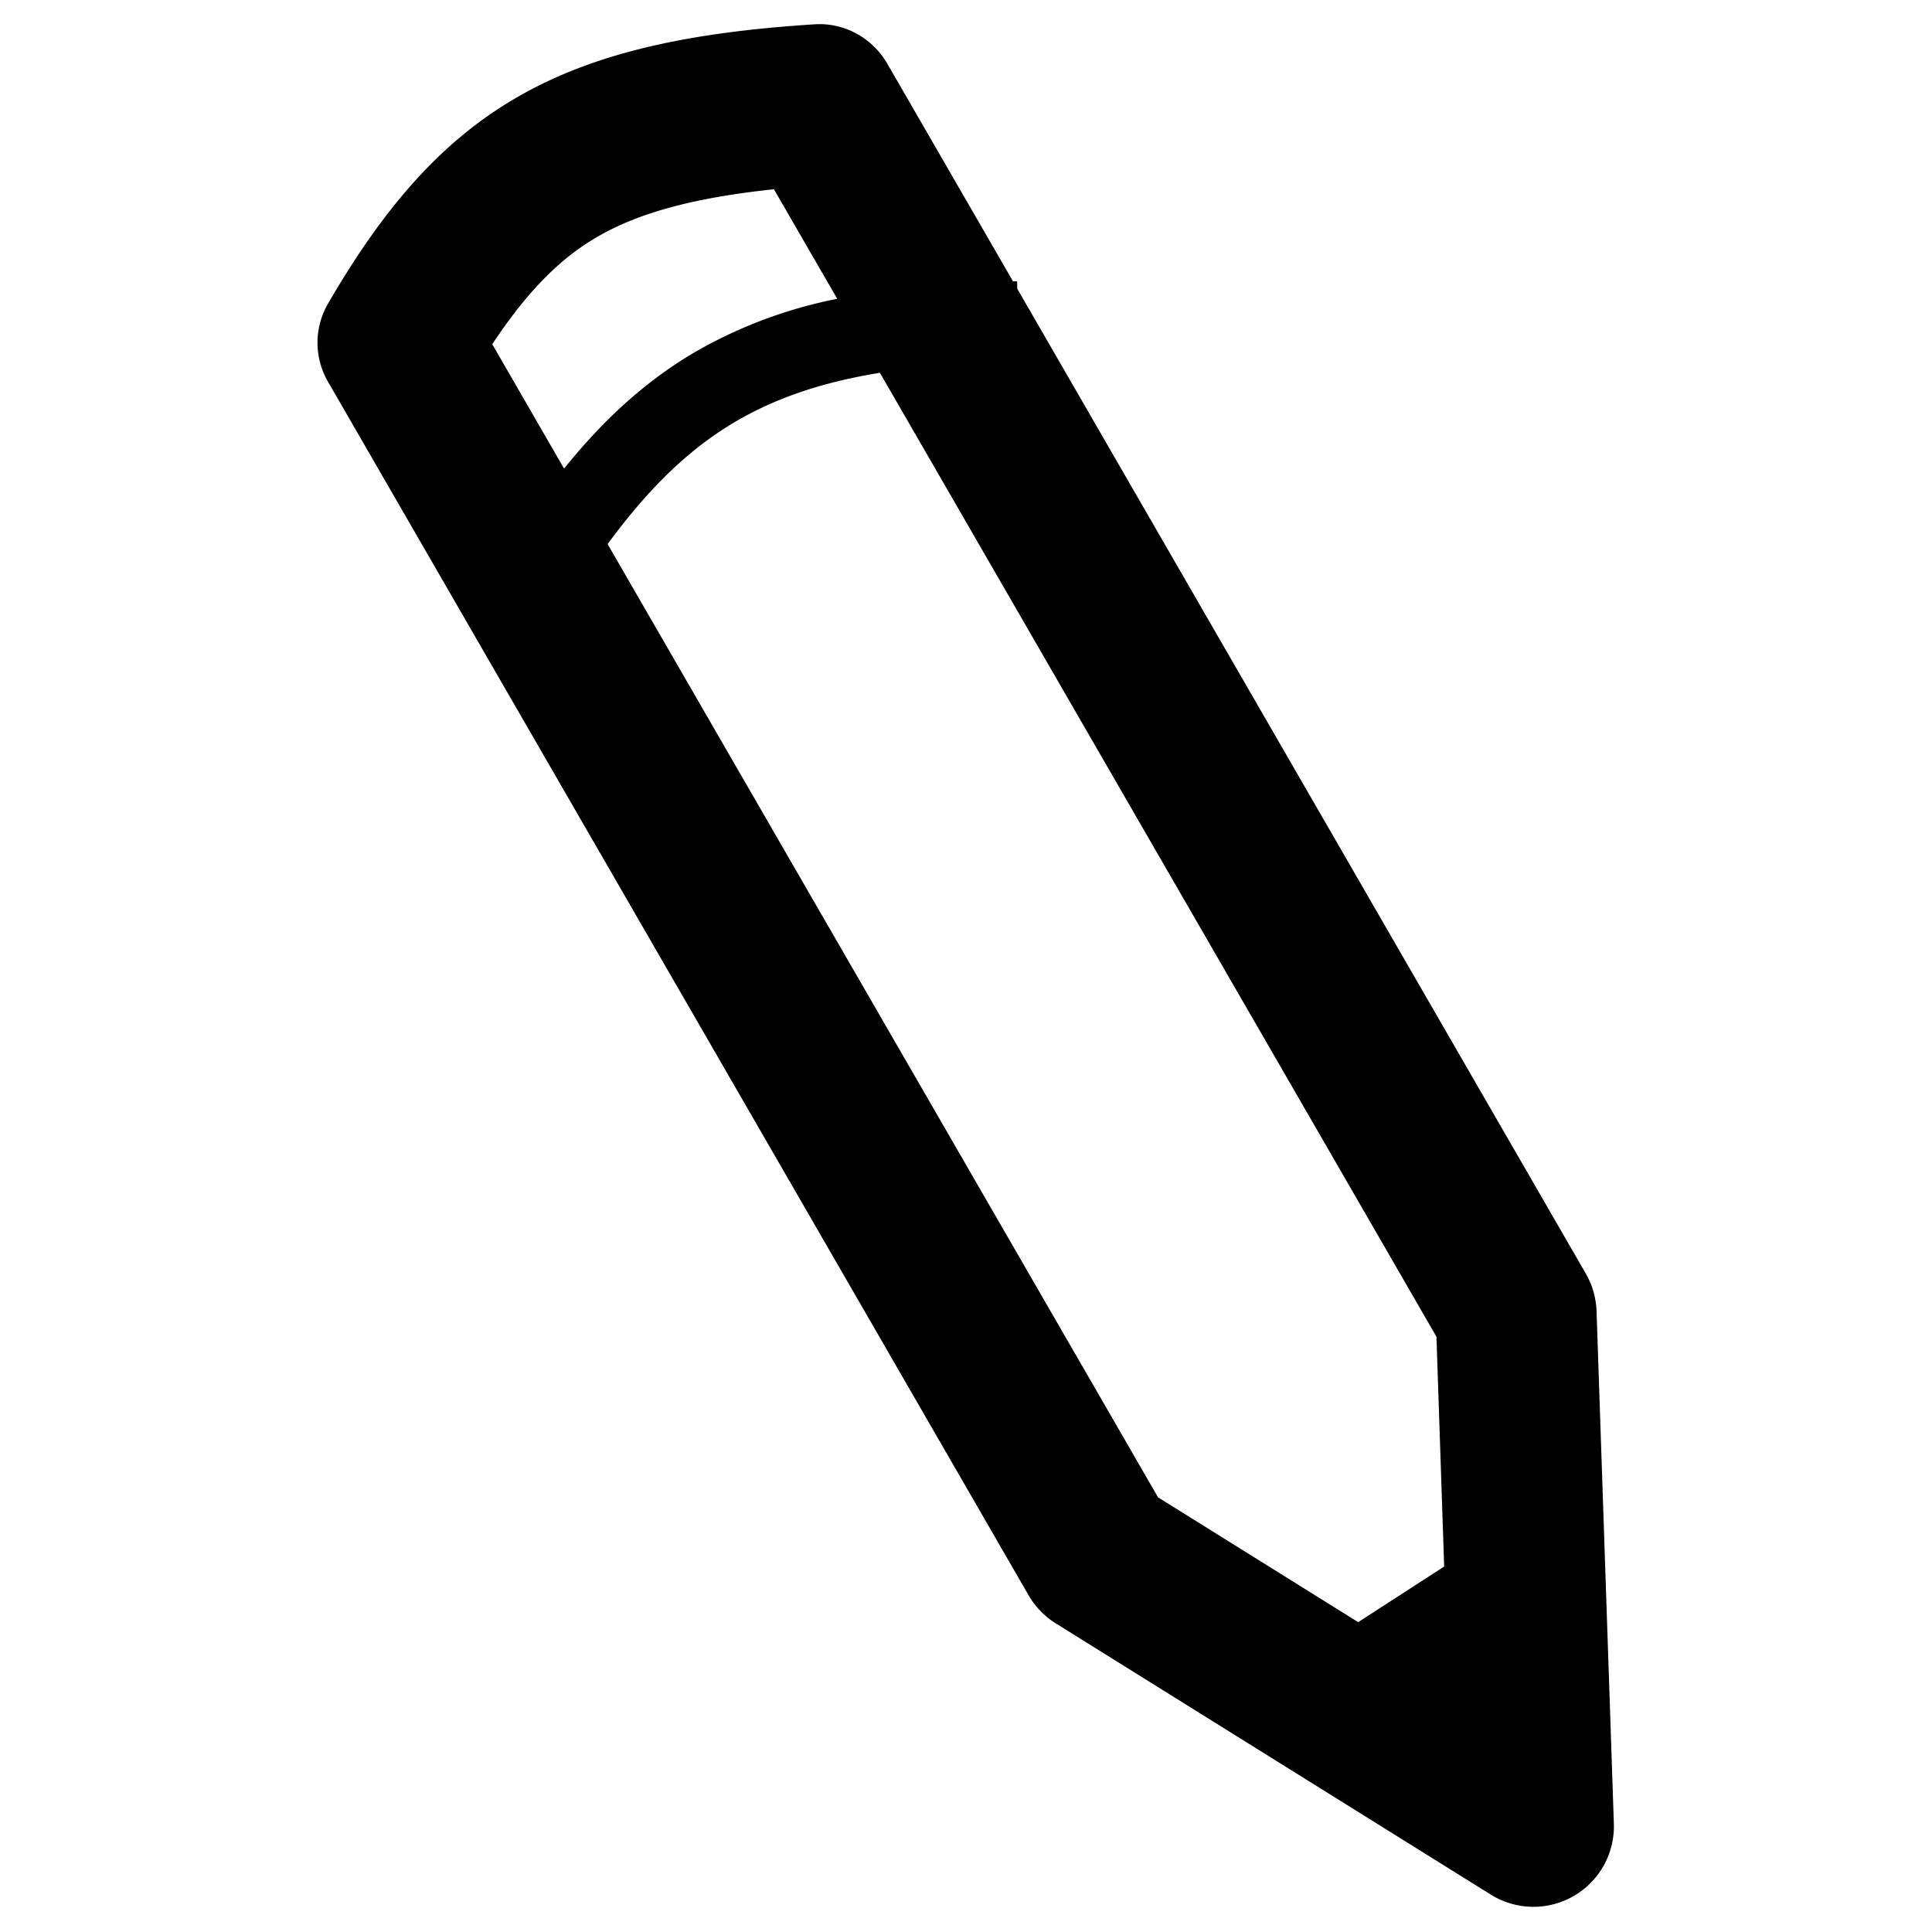 <svg width="24" height="24" viewBox="0 0 24 24" fill="currentColor" xmlns="http://www.w3.org/2000/svg">
  <path fill-rule="evenodd" clip-rule="evenodd" d="M10.93 4.63l6.914 11.975.096 2.855-1.068.691-2.486-1.55L7.548 6.759c.504-.686.996-1.168 1.566-1.508.499-.297 1.079-.5 1.816-.62zm1.707-1.043L19.7 15.822c.082.142.127.302.133.466l.215 6.365a1 1 0 01-1.528.883l-5.405-3.37a1 1 0 01-.337-.348l-8.7-15.07a.966.966 0 01-.009-.966C5.488 1.33 6.961.502 10.12.302c.37-.024.719.17.904.492l1.56 2.701h.051l.002.092zm-2.237.125a5.766 5.766 0 00-1.798.68c-.603.36-1.115.834-1.595 1.429l-.892-1.545c.472-.713.888-1.095 1.321-1.343.469-.268 1.115-.47 2.178-.582l.786 1.36z"/>
</svg>
